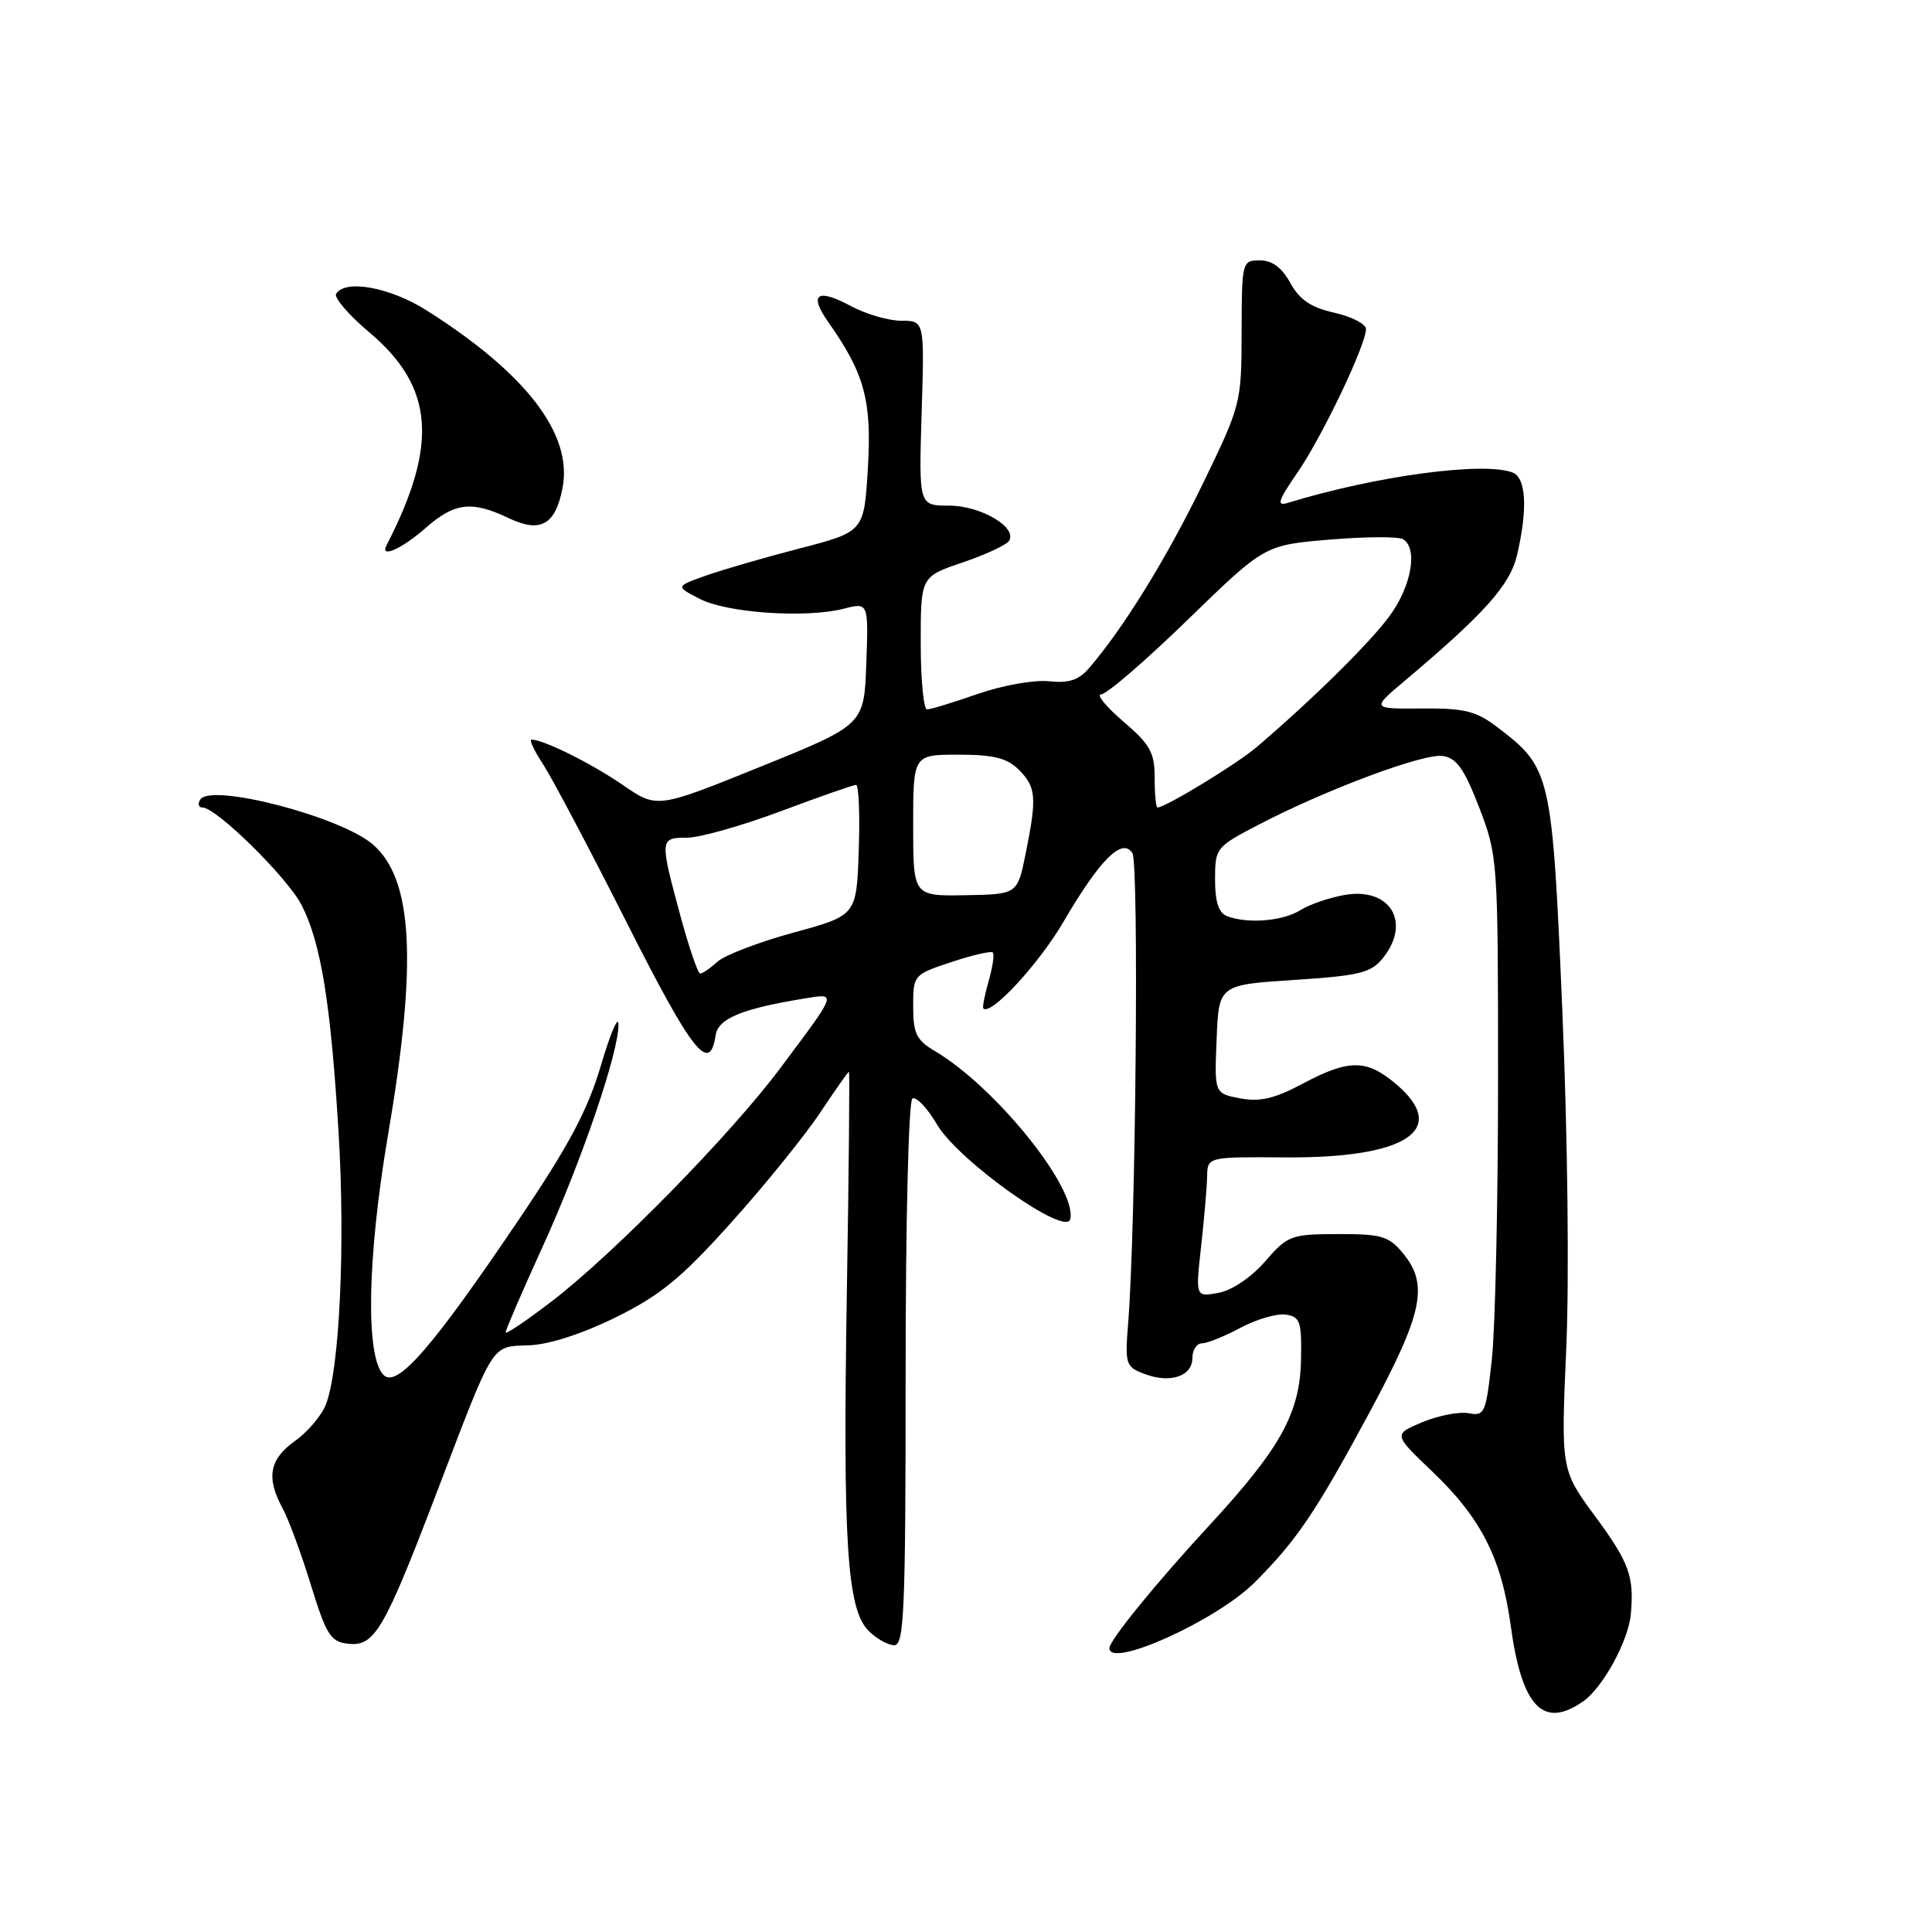 <?xml version="1.0" encoding="UTF-8" standalone="no"?>
<!DOCTYPE svg PUBLIC "-//W3C//DTD SVG 1.1//EN" "http://www.w3.org/Graphics/SVG/1.1/DTD/svg11.dtd" >
<svg xmlns="http://www.w3.org/2000/svg" xmlns:xlink="http://www.w3.org/1999/xlink" version="1.1" viewBox="0 0 256 256">
 <g >
 <path fill="currentColor"
d=" M 209.79 225.43 C 212.38 223.62 215.77 217.42 216.09 213.91 C 216.55 208.90 215.88 207.05 211.42 200.99 C 206.83 194.77 206.83 194.77 207.54 178.63 C 207.94 169.35 207.72 150.39 207.02 134.00 C 205.67 102.47 205.52 101.78 198.45 96.39 C 195.59 94.21 194.08 93.83 188.40 93.88 C 181.72 93.93 181.72 93.93 186.11 90.23 C 196.74 81.28 200.10 77.51 201.03 73.50 C 202.45 67.36 202.22 63.30 200.42 62.61 C 196.58 61.13 182.23 63.07 170.63 66.64 C 169.11 67.10 169.35 66.35 171.91 62.63 C 175.20 57.86 181.00 45.70 181.00 43.60 C 181.00 42.93 179.12 41.96 176.81 41.44 C 173.71 40.74 172.20 39.72 170.98 37.50 C 169.86 35.46 168.57 34.50 166.94 34.50 C 164.58 34.50 164.54 34.65 164.52 44.03 C 164.50 53.45 164.44 53.67 159.30 64.26 C 154.53 74.07 148.81 83.32 144.26 88.58 C 142.92 90.13 141.58 90.55 138.98 90.27 C 137.06 90.06 132.85 90.81 129.59 91.94 C 126.34 93.07 123.31 94.00 122.84 94.00 C 122.38 94.00 122.00 90.04 122.00 85.21 C 122.00 76.41 122.00 76.41 127.55 74.53 C 130.61 73.49 133.38 72.20 133.71 71.66 C 134.82 69.86 129.94 67.00 125.76 67.00 C 121.75 67.00 121.75 67.00 122.12 54.75 C 122.50 42.50 122.50 42.50 119.43 42.50 C 117.74 42.50 114.72 41.62 112.72 40.54 C 108.26 38.15 107.13 38.96 109.76 42.69 C 114.55 49.49 115.53 53.07 115.00 61.98 C 114.50 70.45 114.50 70.45 106.00 72.66 C 101.33 73.87 95.70 75.50 93.51 76.28 C 89.51 77.70 89.51 77.70 92.73 79.36 C 96.33 81.22 106.78 81.94 111.79 80.66 C 115.08 79.82 115.08 79.82 114.79 87.93 C 114.50 96.04 114.50 96.04 100.78 101.59 C 87.06 107.14 87.06 107.14 82.52 104.01 C 78.39 101.17 72.01 98.00 70.43 98.00 C 70.09 98.00 70.77 99.46 71.95 101.25 C 73.12 103.04 78.14 112.52 83.08 122.32 C 91.73 139.44 94.05 142.39 94.82 137.20 C 95.14 134.98 98.24 133.68 106.40 132.34 C 110.96 131.59 111.07 131.26 103.42 141.50 C 96.90 150.24 81.51 165.95 73.25 172.32 C 69.81 174.97 67.00 176.87 67.00 176.54 C 67.00 176.21 69.20 171.12 71.89 165.22 C 77.11 153.77 82.03 139.31 81.95 135.70 C 81.92 134.49 80.87 136.96 79.62 141.19 C 77.86 147.14 75.38 151.79 68.69 161.69 C 57.27 178.59 52.62 183.94 50.84 182.21 C 48.41 179.84 48.65 166.66 51.42 150.36 C 55.32 127.50 54.73 116.47 49.39 111.88 C 45.08 108.18 27.90 103.73 26.53 105.95 C 26.17 106.53 26.31 107.00 26.83 107.00 C 28.67 107.00 38.12 116.31 39.97 119.94 C 42.53 124.96 43.82 132.90 44.86 150.00 C 45.77 164.94 45.00 181.50 43.17 186.13 C 42.60 187.58 40.76 189.75 39.07 190.95 C 35.69 193.36 35.24 195.80 37.44 199.85 C 38.24 201.31 39.92 205.88 41.19 210.00 C 43.23 216.62 43.80 217.54 46.10 217.80 C 49.63 218.21 50.86 216.12 57.92 197.63 C 65.61 177.50 65.00 178.46 70.14 178.26 C 72.77 178.16 77.23 176.71 81.64 174.53 C 87.53 171.61 90.30 169.34 96.92 161.96 C 101.37 157.01 106.64 150.49 108.64 147.48 C 110.65 144.47 112.38 142.00 112.49 142.00 C 112.60 142.00 112.48 155.19 112.21 171.32 C 111.67 204.43 112.23 213.23 115.09 216.09 C 116.14 217.14 117.67 218.00 118.50 218.00 C 119.81 218.00 120.00 213.34 120.00 182.06 C 120.00 161.84 120.39 145.87 120.90 145.56 C 121.40 145.26 122.87 146.81 124.17 149.02 C 127.01 153.83 141.29 163.96 141.82 161.54 C 142.71 157.42 131.90 144.01 123.86 139.26 C 121.43 137.83 121.00 136.93 121.00 133.36 C 121.00 129.20 121.05 129.14 126.06 127.48 C 128.85 126.55 131.32 125.98 131.55 126.21 C 131.78 126.44 131.53 128.15 131.00 130.00 C 130.47 131.85 130.15 133.49 130.30 133.63 C 131.28 134.62 137.65 127.73 140.90 122.17 C 145.74 113.89 148.71 110.92 150.05 113.04 C 150.93 114.44 150.50 162.64 149.49 175.28 C 149.05 180.78 149.15 181.11 151.64 182.05 C 155.06 183.35 158.00 182.37 158.00 179.93 C 158.00 178.87 158.57 178.00 159.26 178.00 C 159.96 178.00 162.26 177.07 164.37 175.94 C 166.48 174.81 169.17 174.03 170.35 174.19 C 172.28 174.47 172.49 175.09 172.39 180.18 C 172.25 187.25 169.67 191.90 160.26 202.10 C 153.13 209.82 147.00 217.36 147.00 218.39 C 147.00 221.15 161.22 214.71 166.25 209.68 C 171.82 204.11 174.36 200.35 181.41 187.26 C 188.58 173.95 189.36 170.21 185.85 166.00 C 184.02 163.80 183.00 163.50 177.27 163.52 C 171.05 163.54 170.62 163.70 167.63 167.15 C 165.79 169.27 163.24 170.98 161.45 171.31 C 158.41 171.87 158.41 171.87 159.15 165.18 C 159.56 161.51 159.92 157.33 159.95 155.89 C 160.00 153.29 160.00 153.29 170.25 153.36 C 186.42 153.49 192.15 149.67 184.92 143.59 C 181.06 140.34 178.73 140.34 172.62 143.59 C 168.91 145.57 166.95 146.03 164.34 145.54 C 160.91 144.89 160.91 144.89 161.21 137.70 C 161.50 130.50 161.50 130.50 171.46 129.85 C 180.09 129.29 181.66 128.91 183.21 126.99 C 187.06 122.24 184.22 117.52 178.15 118.59 C 176.14 118.94 173.50 119.85 172.29 120.61 C 169.98 122.06 165.30 122.44 162.58 121.39 C 161.48 120.97 161.00 119.49 161.00 116.53 C 161.00 112.37 161.12 112.22 166.75 109.29 C 175.73 104.61 188.60 99.81 191.17 100.17 C 193.00 100.43 194.02 101.87 196.00 107.00 C 198.46 113.41 198.50 113.92 198.50 143.00 C 198.50 159.22 198.13 175.92 197.68 180.10 C 196.90 187.27 196.73 187.67 194.60 187.26 C 193.36 187.03 190.60 187.56 188.48 188.44 C 184.62 190.06 184.62 190.06 189.75 194.95 C 196.24 201.13 198.96 206.47 200.18 215.42 C 201.65 226.20 204.48 229.15 209.79 225.43 Z  M 56.35 70.00 C 60.24 66.58 62.48 66.31 67.42 68.66 C 71.63 70.67 73.62 69.54 74.55 64.60 C 75.88 57.51 69.73 49.49 56.55 41.14 C 51.71 38.07 45.75 36.97 44.54 38.93 C 44.23 39.44 46.21 41.75 48.95 44.05 C 57.50 51.26 58.11 58.87 51.22 72.25 C 50.30 74.03 53.20 72.76 56.35 70.00 Z  M 90.11 121.18 C 87.41 111.17 87.42 111.00 91.04 111.00 C 92.72 111.00 98.29 109.42 103.43 107.50 C 108.57 105.58 113.07 104.00 113.43 104.00 C 113.79 104.00 113.95 107.89 113.79 112.65 C 113.50 121.30 113.50 121.30 105.16 123.57 C 100.58 124.82 96.04 126.56 95.08 127.42 C 94.13 128.29 93.09 129.00 92.78 129.00 C 92.47 129.00 91.27 125.48 90.11 121.18 Z  M 121.00 109.37 C 121.00 100.00 121.00 100.00 127.00 100.00 C 131.67 100.00 133.44 100.44 135.00 102.00 C 137.30 104.30 137.41 105.63 135.91 113.08 C 134.82 118.50 134.82 118.50 127.91 118.62 C 121.00 118.74 121.00 118.74 121.00 109.37 Z  M 153.00 103.08 C 153.00 99.71 152.41 98.65 148.82 95.58 C 146.52 93.61 145.22 92.00 145.92 92.00 C 146.63 92.00 151.79 87.55 157.39 82.11 C 167.57 72.22 167.57 72.22 176.20 71.50 C 180.95 71.10 185.32 71.08 185.92 71.45 C 187.90 72.68 187.03 77.65 184.14 81.60 C 181.53 85.18 173.85 92.74 166.47 99.03 C 163.88 101.24 154.41 107.00 153.37 107.00 C 153.17 107.00 153.00 105.24 153.00 103.08 Z "/>
</g>
</svg>